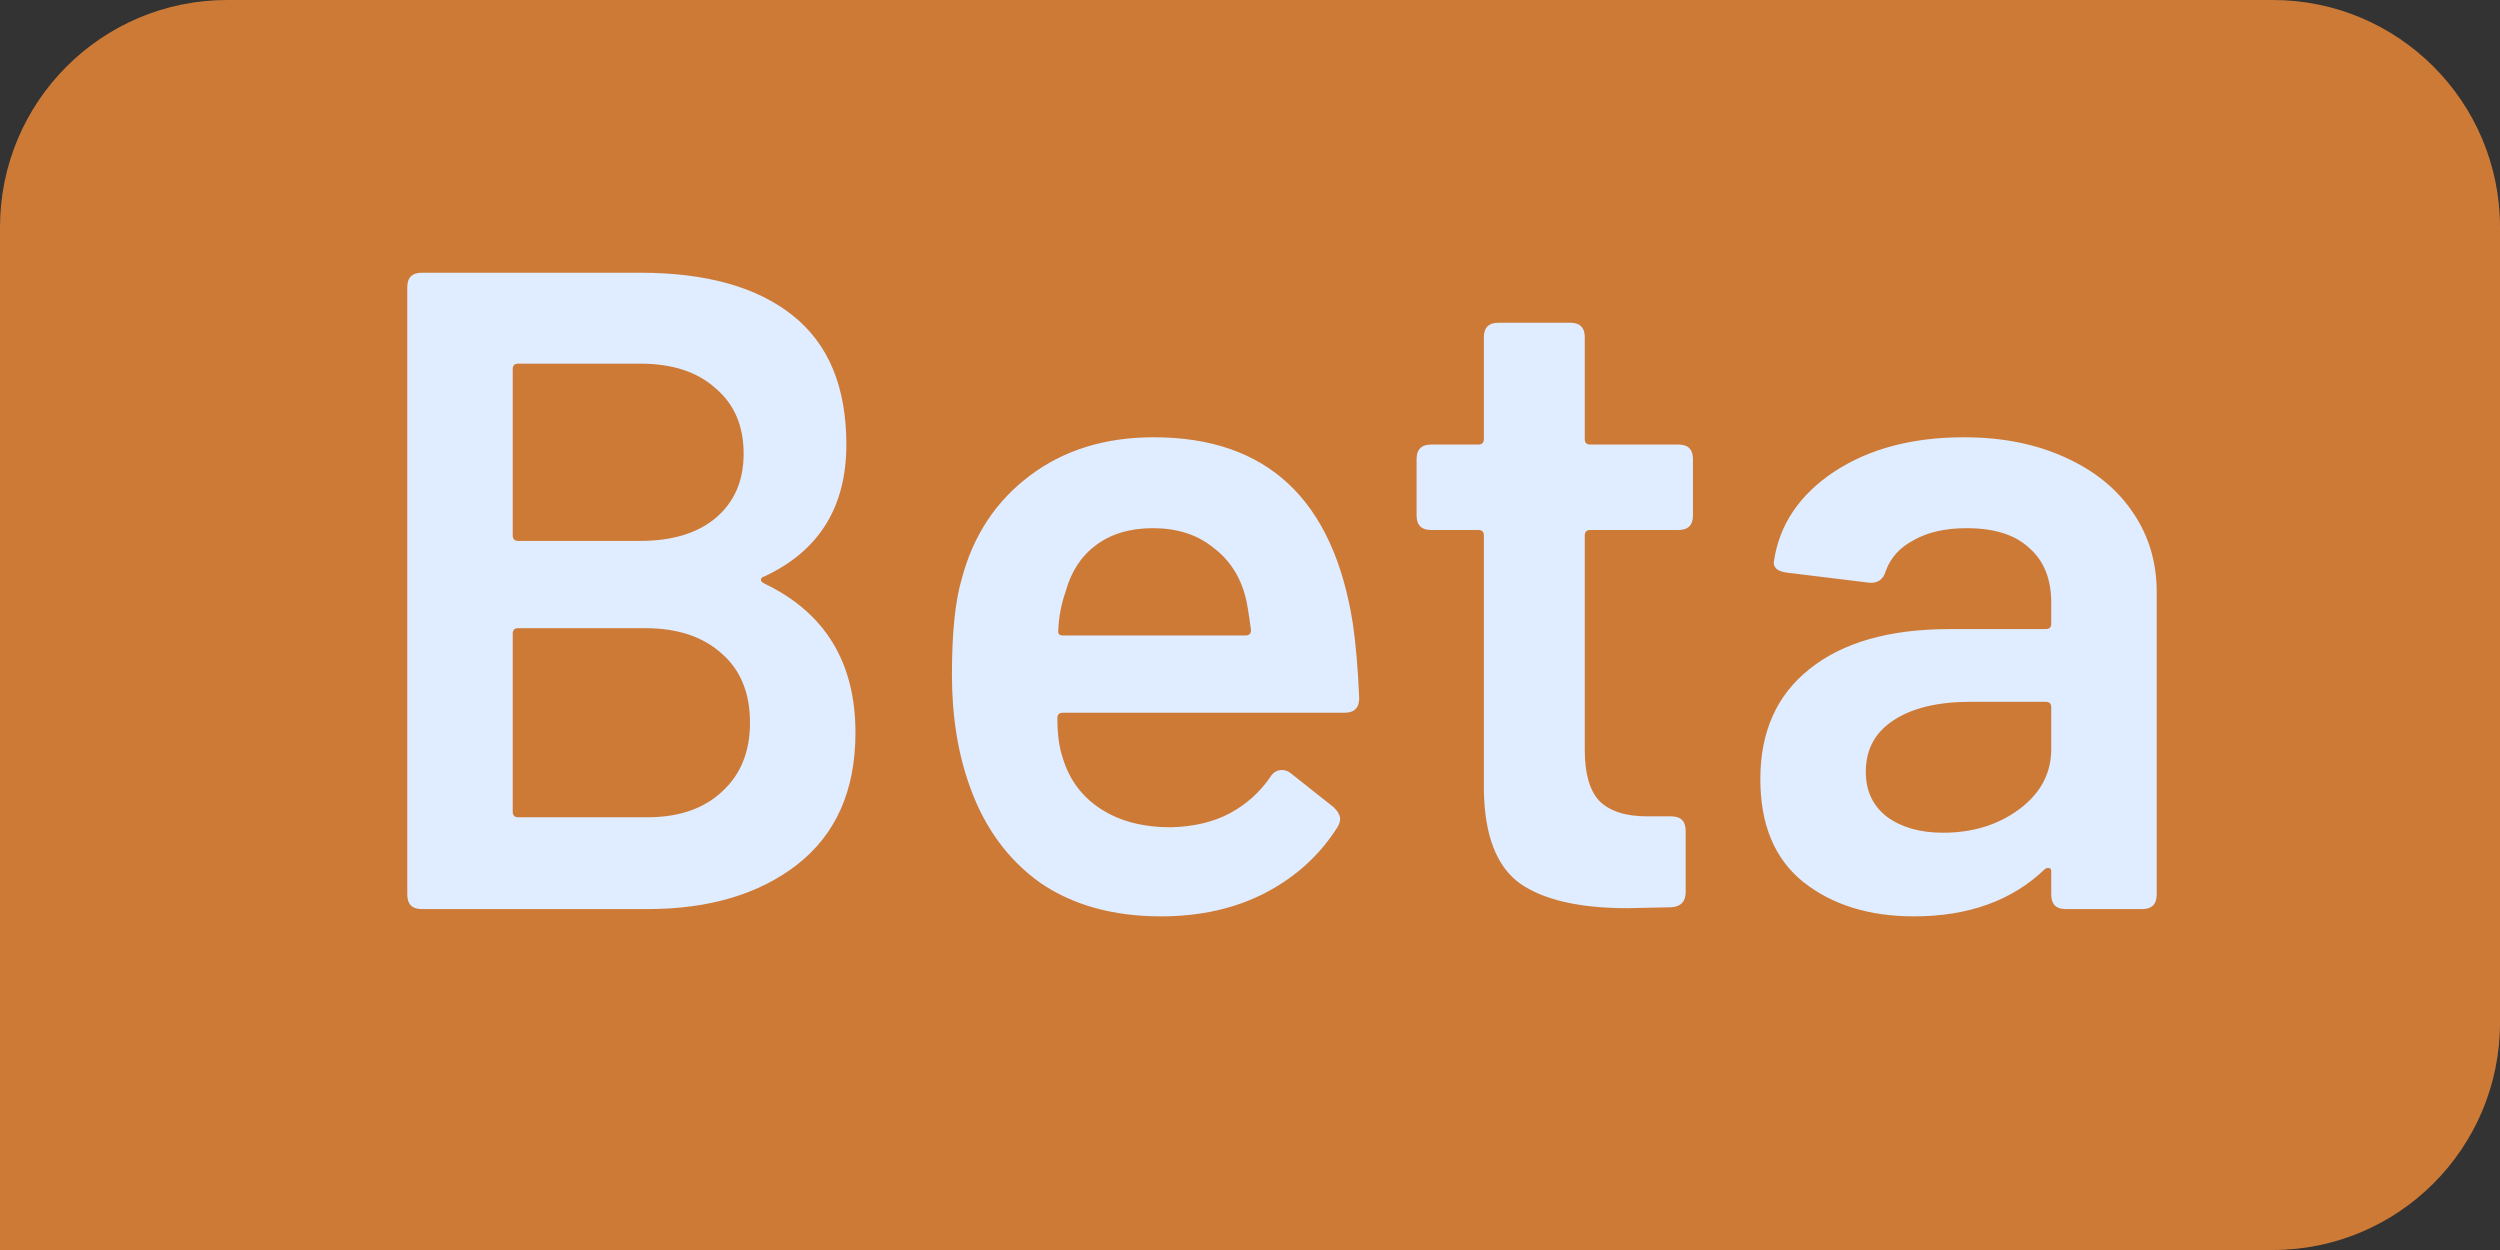 <svg width="22" height="11" viewBox="0 0 22 11" fill="none" xmlns="http://www.w3.org/2000/svg">
<rect x="0" y="0" width="22" height="11" fill="#333333" stroke="none"/>
<path d="M0 2C0 0.895 0.895 0 2 0H20C21.105 0 22 0.895 22 2V9C22 10.105 21.105 11 20 11H0V2Z" fill="#CD7A37"/>
<path d="M6.728 5.072C6.707 5.077 6.696 5.088 6.696 5.104C6.696 5.115 6.707 5.125 6.728 5.136C7.261 5.392 7.528 5.829 7.528 6.448C7.528 6.955 7.357 7.341 7.016 7.608C6.68 7.869 6.24 8 5.696 8H3.712C3.627 8 3.584 7.957 3.584 7.872V2.528C3.584 2.443 3.627 2.4 3.712 2.4H5.632C6.213 2.4 6.661 2.525 6.976 2.776C7.291 3.027 7.448 3.405 7.448 3.912C7.448 4.461 7.208 4.848 6.728 5.072ZM4.56 3.2C4.528 3.2 4.512 3.216 4.512 3.248V4.712C4.512 4.744 4.528 4.76 4.56 4.76H5.632C5.915 4.76 6.136 4.693 6.296 4.56C6.461 4.421 6.544 4.232 6.544 3.992C6.544 3.747 6.461 3.555 6.296 3.416C6.136 3.272 5.915 3.2 5.632 3.2H4.56ZM5.696 7.192C5.973 7.192 6.192 7.117 6.352 6.968C6.517 6.819 6.6 6.616 6.6 6.36C6.6 6.099 6.517 5.896 6.352 5.752C6.187 5.603 5.963 5.528 5.68 5.528H4.56C4.528 5.528 4.512 5.544 4.512 5.576V7.144C4.512 7.176 4.528 7.192 4.56 7.192H5.696ZM10.305 7.28C10.502 7.275 10.673 7.235 10.817 7.16C10.966 7.08 11.086 6.973 11.177 6.84C11.203 6.797 11.238 6.776 11.281 6.776C11.307 6.776 11.331 6.784 11.353 6.8L11.737 7.104C11.774 7.141 11.793 7.176 11.793 7.208C11.793 7.229 11.785 7.253 11.769 7.28C11.614 7.525 11.403 7.717 11.137 7.856C10.87 7.995 10.563 8.064 10.217 8.064C9.795 8.064 9.441 7.965 9.153 7.768C8.87 7.565 8.665 7.285 8.537 6.928C8.43 6.635 8.377 6.304 8.377 5.936C8.377 5.568 8.406 5.285 8.465 5.088C8.566 4.709 8.766 4.408 9.065 4.184C9.363 3.96 9.726 3.848 10.153 3.848C11.15 3.848 11.734 4.395 11.905 5.488C11.931 5.664 11.95 5.883 11.961 6.144C11.961 6.229 11.918 6.272 11.833 6.272H9.353C9.321 6.272 9.305 6.288 9.305 6.32C9.305 6.464 9.321 6.581 9.353 6.672C9.411 6.864 9.523 7.013 9.689 7.12C9.854 7.227 10.059 7.28 10.305 7.28ZM10.145 4.648C9.942 4.648 9.774 4.699 9.641 4.8C9.513 4.896 9.425 5.032 9.377 5.208C9.339 5.315 9.318 5.427 9.313 5.544C9.307 5.576 9.321 5.592 9.353 5.592H10.961C10.993 5.592 11.009 5.576 11.009 5.544C10.987 5.384 10.971 5.288 10.961 5.256C10.913 5.069 10.817 4.923 10.673 4.816C10.534 4.704 10.358 4.648 10.145 4.648ZM14.898 4.536C14.898 4.621 14.856 4.664 14.77 4.664H13.994C13.962 4.664 13.946 4.68 13.946 4.712V6.6C13.946 6.808 13.989 6.957 14.074 7.048C14.165 7.139 14.306 7.184 14.498 7.184H14.706C14.792 7.184 14.834 7.227 14.834 7.312V7.848C14.834 7.933 14.792 7.979 14.706 7.984L14.322 7.992C13.901 7.992 13.586 7.92 13.378 7.776C13.17 7.627 13.064 7.352 13.058 6.952V4.712C13.058 4.68 13.042 4.664 13.01 4.664H12.594C12.509 4.664 12.466 4.621 12.466 4.536V4.04C12.466 3.955 12.509 3.912 12.594 3.912H13.01C13.042 3.912 13.058 3.896 13.058 3.864V2.968C13.058 2.883 13.101 2.84 13.186 2.84H13.818C13.904 2.84 13.946 2.883 13.946 2.968V3.864C13.946 3.896 13.962 3.912 13.994 3.912H14.77C14.856 3.912 14.898 3.955 14.898 4.04V4.536ZM17.283 3.848C17.619 3.848 17.915 3.907 18.171 4.024C18.432 4.141 18.632 4.304 18.771 4.512C18.909 4.715 18.979 4.947 18.979 5.208V7.872C18.979 7.957 18.936 8 18.851 8H18.179C18.093 8 18.051 7.957 18.051 7.872V7.672C18.051 7.651 18.045 7.64 18.035 7.64C18.024 7.635 18.011 7.637 17.995 7.648C17.707 7.925 17.323 8.064 16.843 8.064C16.448 8.064 16.123 7.963 15.867 7.76C15.616 7.557 15.491 7.256 15.491 6.856C15.491 6.44 15.635 6.117 15.923 5.888C16.216 5.653 16.627 5.536 17.155 5.536H18.003C18.035 5.536 18.051 5.52 18.051 5.488V5.304C18.051 5.096 17.987 4.936 17.859 4.824C17.736 4.707 17.552 4.648 17.307 4.648C17.12 4.648 16.965 4.683 16.843 4.752C16.72 4.816 16.637 4.907 16.595 5.024C16.573 5.099 16.525 5.133 16.451 5.128L15.731 5.04C15.688 5.035 15.656 5.024 15.635 5.008C15.613 4.987 15.605 4.963 15.611 4.936C15.659 4.616 15.835 4.355 16.139 4.152C16.448 3.949 16.829 3.848 17.283 3.848ZM17.099 7.328C17.36 7.328 17.584 7.259 17.771 7.12C17.957 6.981 18.051 6.805 18.051 6.592V6.224C18.051 6.192 18.035 6.176 18.003 6.176H17.339C17.056 6.176 16.832 6.229 16.667 6.336C16.501 6.443 16.419 6.595 16.419 6.792C16.419 6.963 16.483 7.096 16.611 7.192C16.739 7.283 16.901 7.328 17.099 7.328Z" fill="#E0ECFF"/>
</svg>
